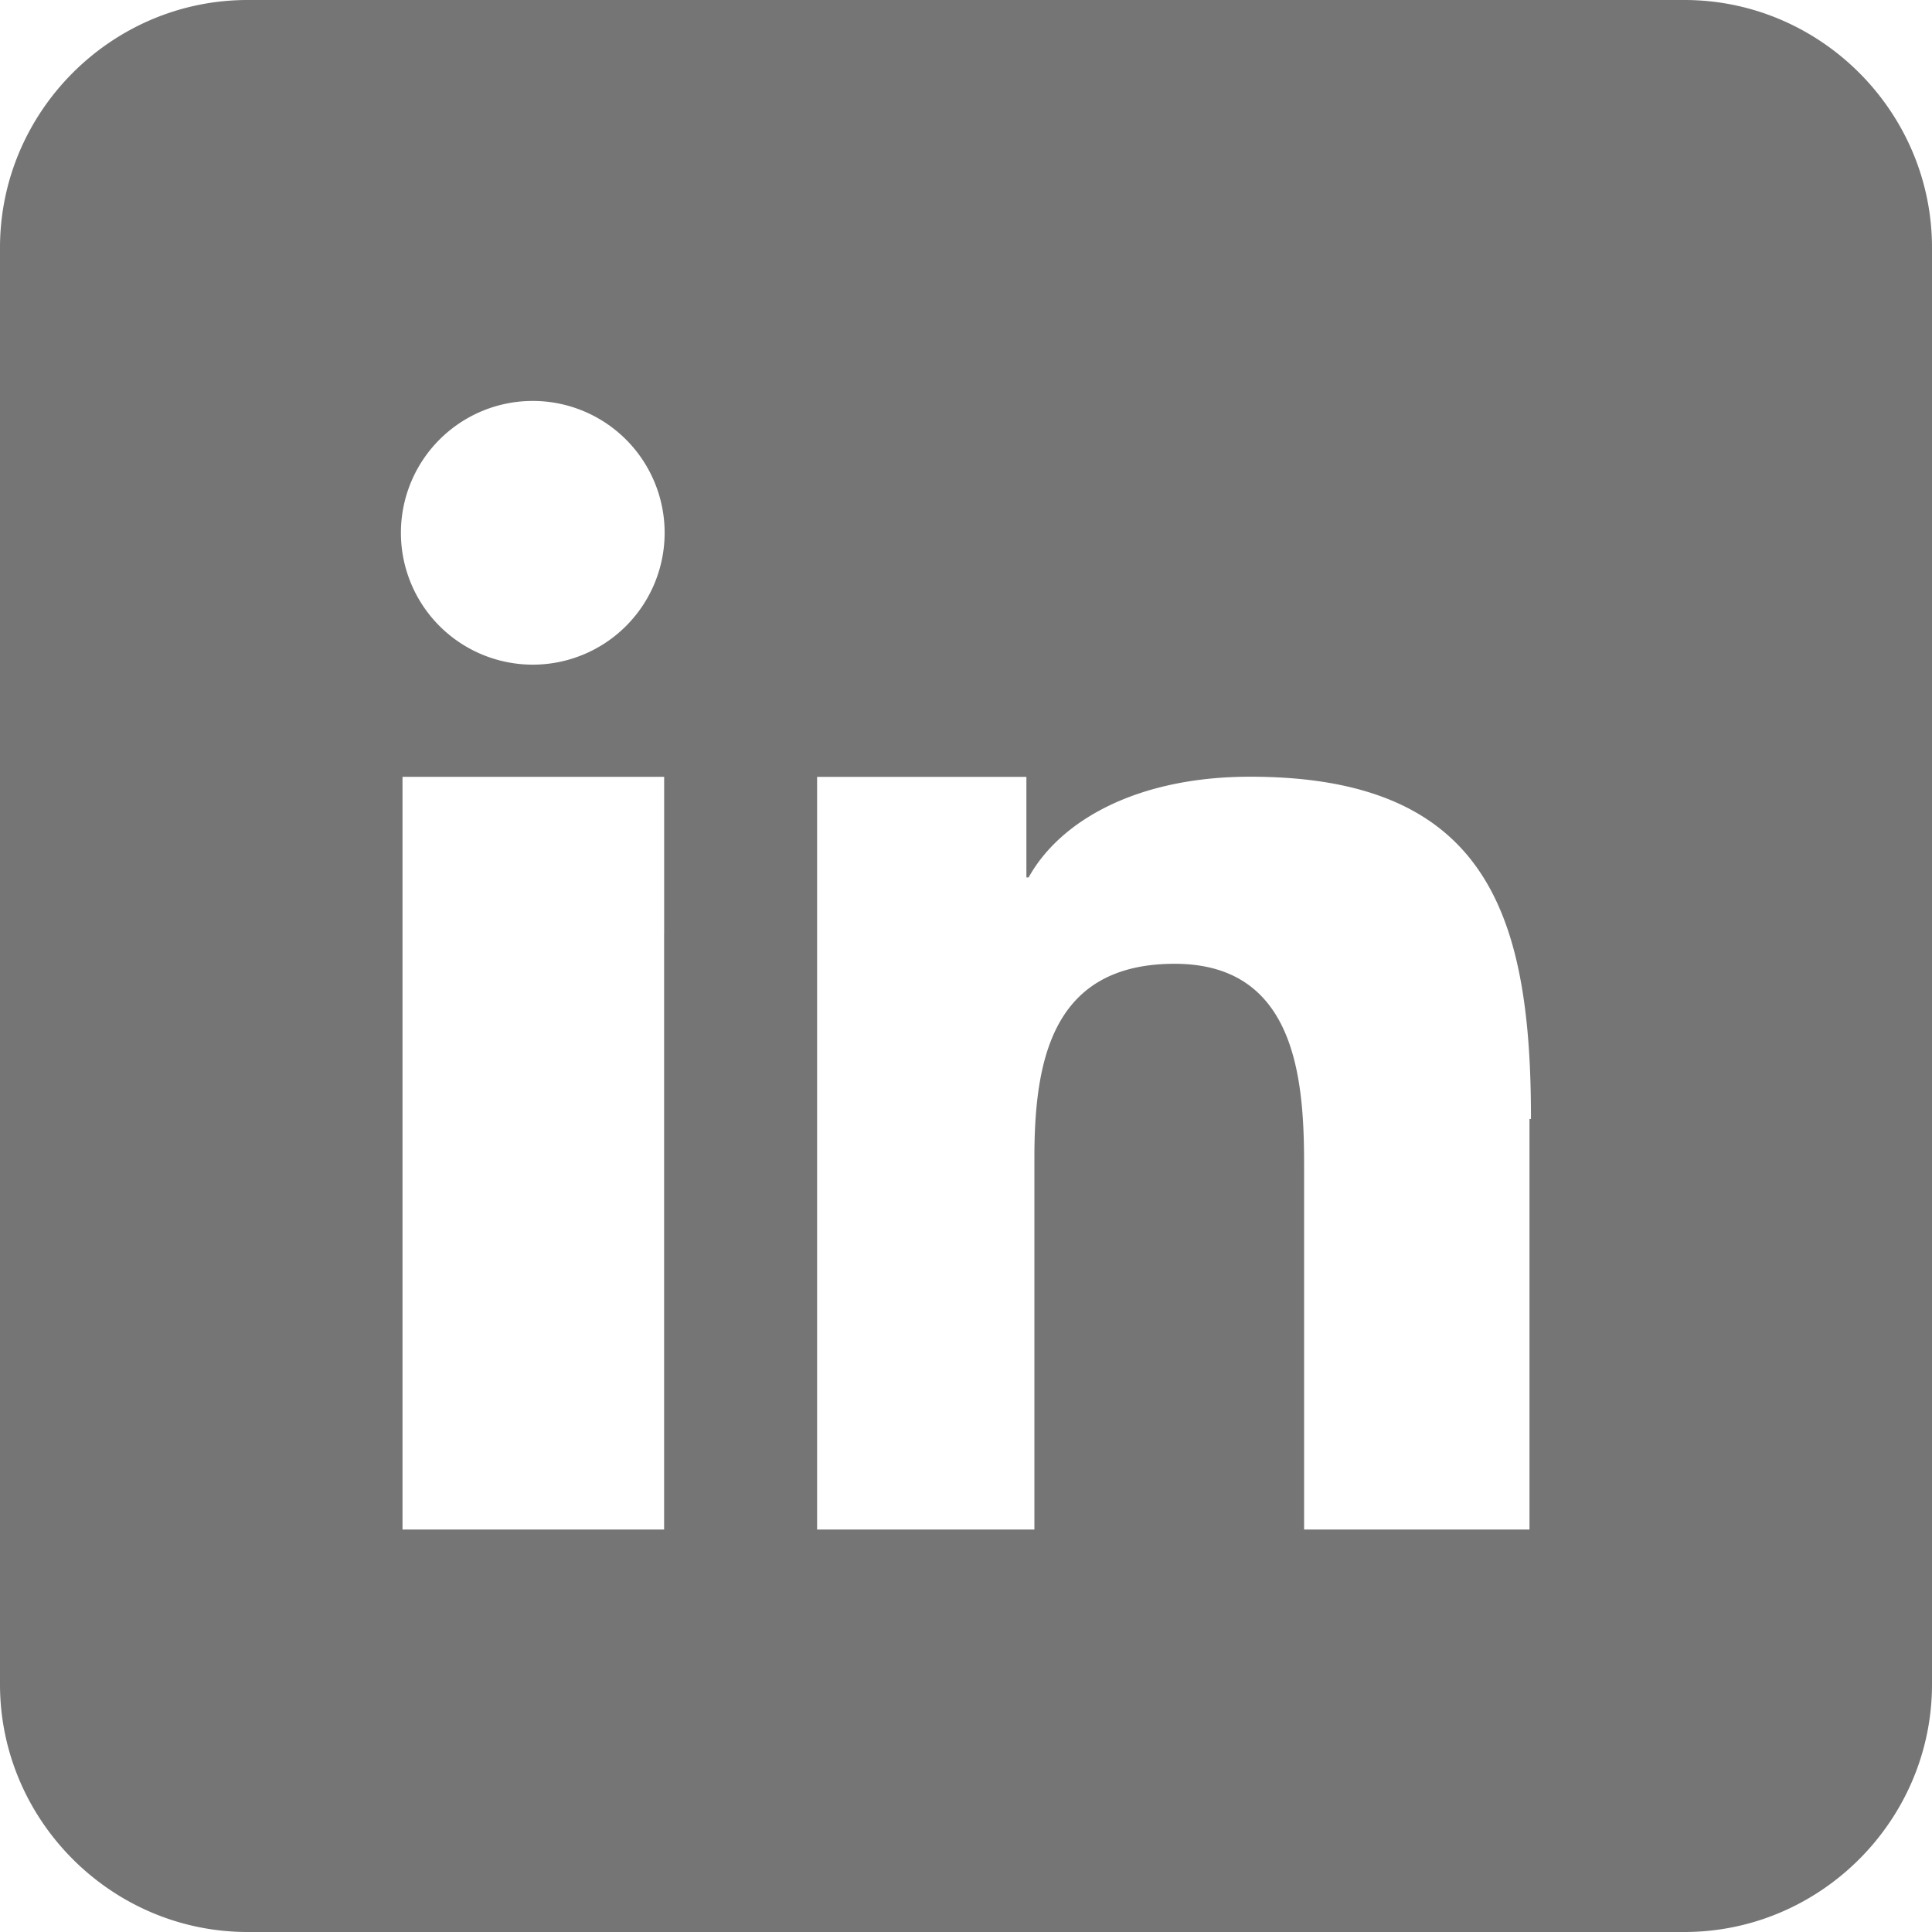 <svg xmlns="http://www.w3.org/2000/svg" width="42" height="42" viewBox="0 0 42 42">
    <path fill="#757575" fill-rule="evenodd" d="M36.617 0H5.383C2.425 0 0 2.426 0 5.383v31.234C0 39.574 2.425 42 5.383 42h31.234C39.575 42 42 39.574 42 36.617V5.383C42 2.426 39.575 0 36.617 0zm-22.18 20.284V33.25H8.75V16.887h5.688v3.397zm-2.855-5.835a2.866 2.866 0 1 1 0-5.733 2.866 2.866 0 0 1 0 5.733zm21.668 9.876v8.925h-4.9v-7.948c0-1.903-.206-4.35-2.814-4.35-2.648 0-3.049 2.071-3.049 4.213v8.085h-4.724V16.888h4.55v2.187h.048c.679-1.225 2.341-2.19 4.817-2.19 4.171 0 5.589 1.973 5.977 5.06.092.724.127 1.505.127 2.38h-.032z"/>
</svg>
